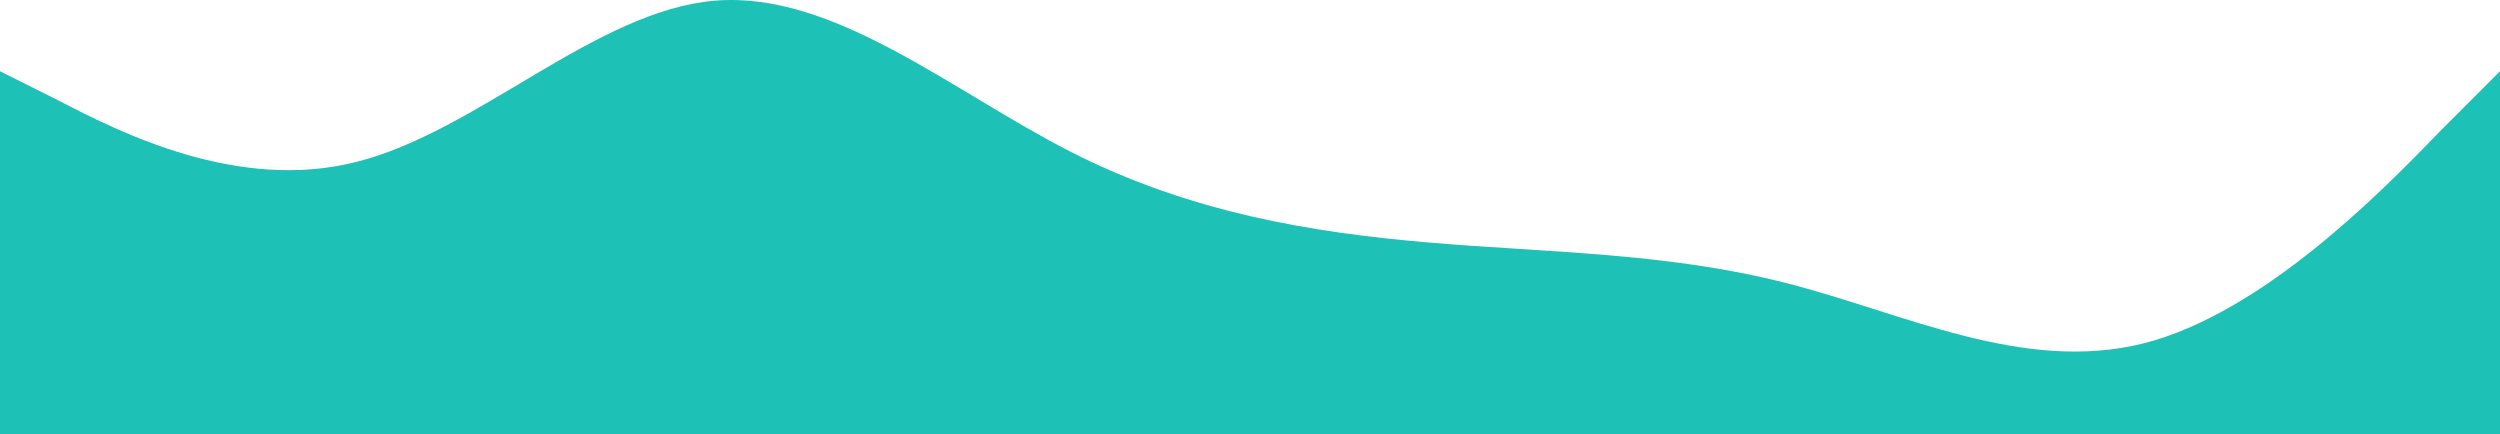 <svg width="1440" height="250" viewBox="0 0 1440 250" fill="none" xmlns="http://www.w3.org/2000/svg">
<path fill-rule="evenodd" clip-rule="evenodd" d="M1440 41.036L1405.2 75.864C1371.6 110.691 1303.2 180.345 1234.8 197.759C1165.2 215.173 1096.8 180.345 1028.4 162.932C960 145.518 891.6 145.518 823.2 139.714C754.8 133.909 685.2 122.3 616.8 87.473C548.4 52.645 480 -5.4 411.6 0.404C343.2 6.209 274.8 75.864 205.2 93.277C136.8 110.691 68.4 75.864 34.8 58.45L0 41.036V250H34.8C68.4 250 136.8 250 205.2 250C274.8 250 343.2 250 411.6 250C480 250 548.4 250 616.8 250C685.2 250 754.8 250 823.2 250C891.6 250 960 250 1028.4 250C1096.8 250 1165.2 250 1234.8 250C1303.2 250 1371.6 250 1405.2 250H1440V41.036Z" fill="#1DC1B6"/>
</svg>
